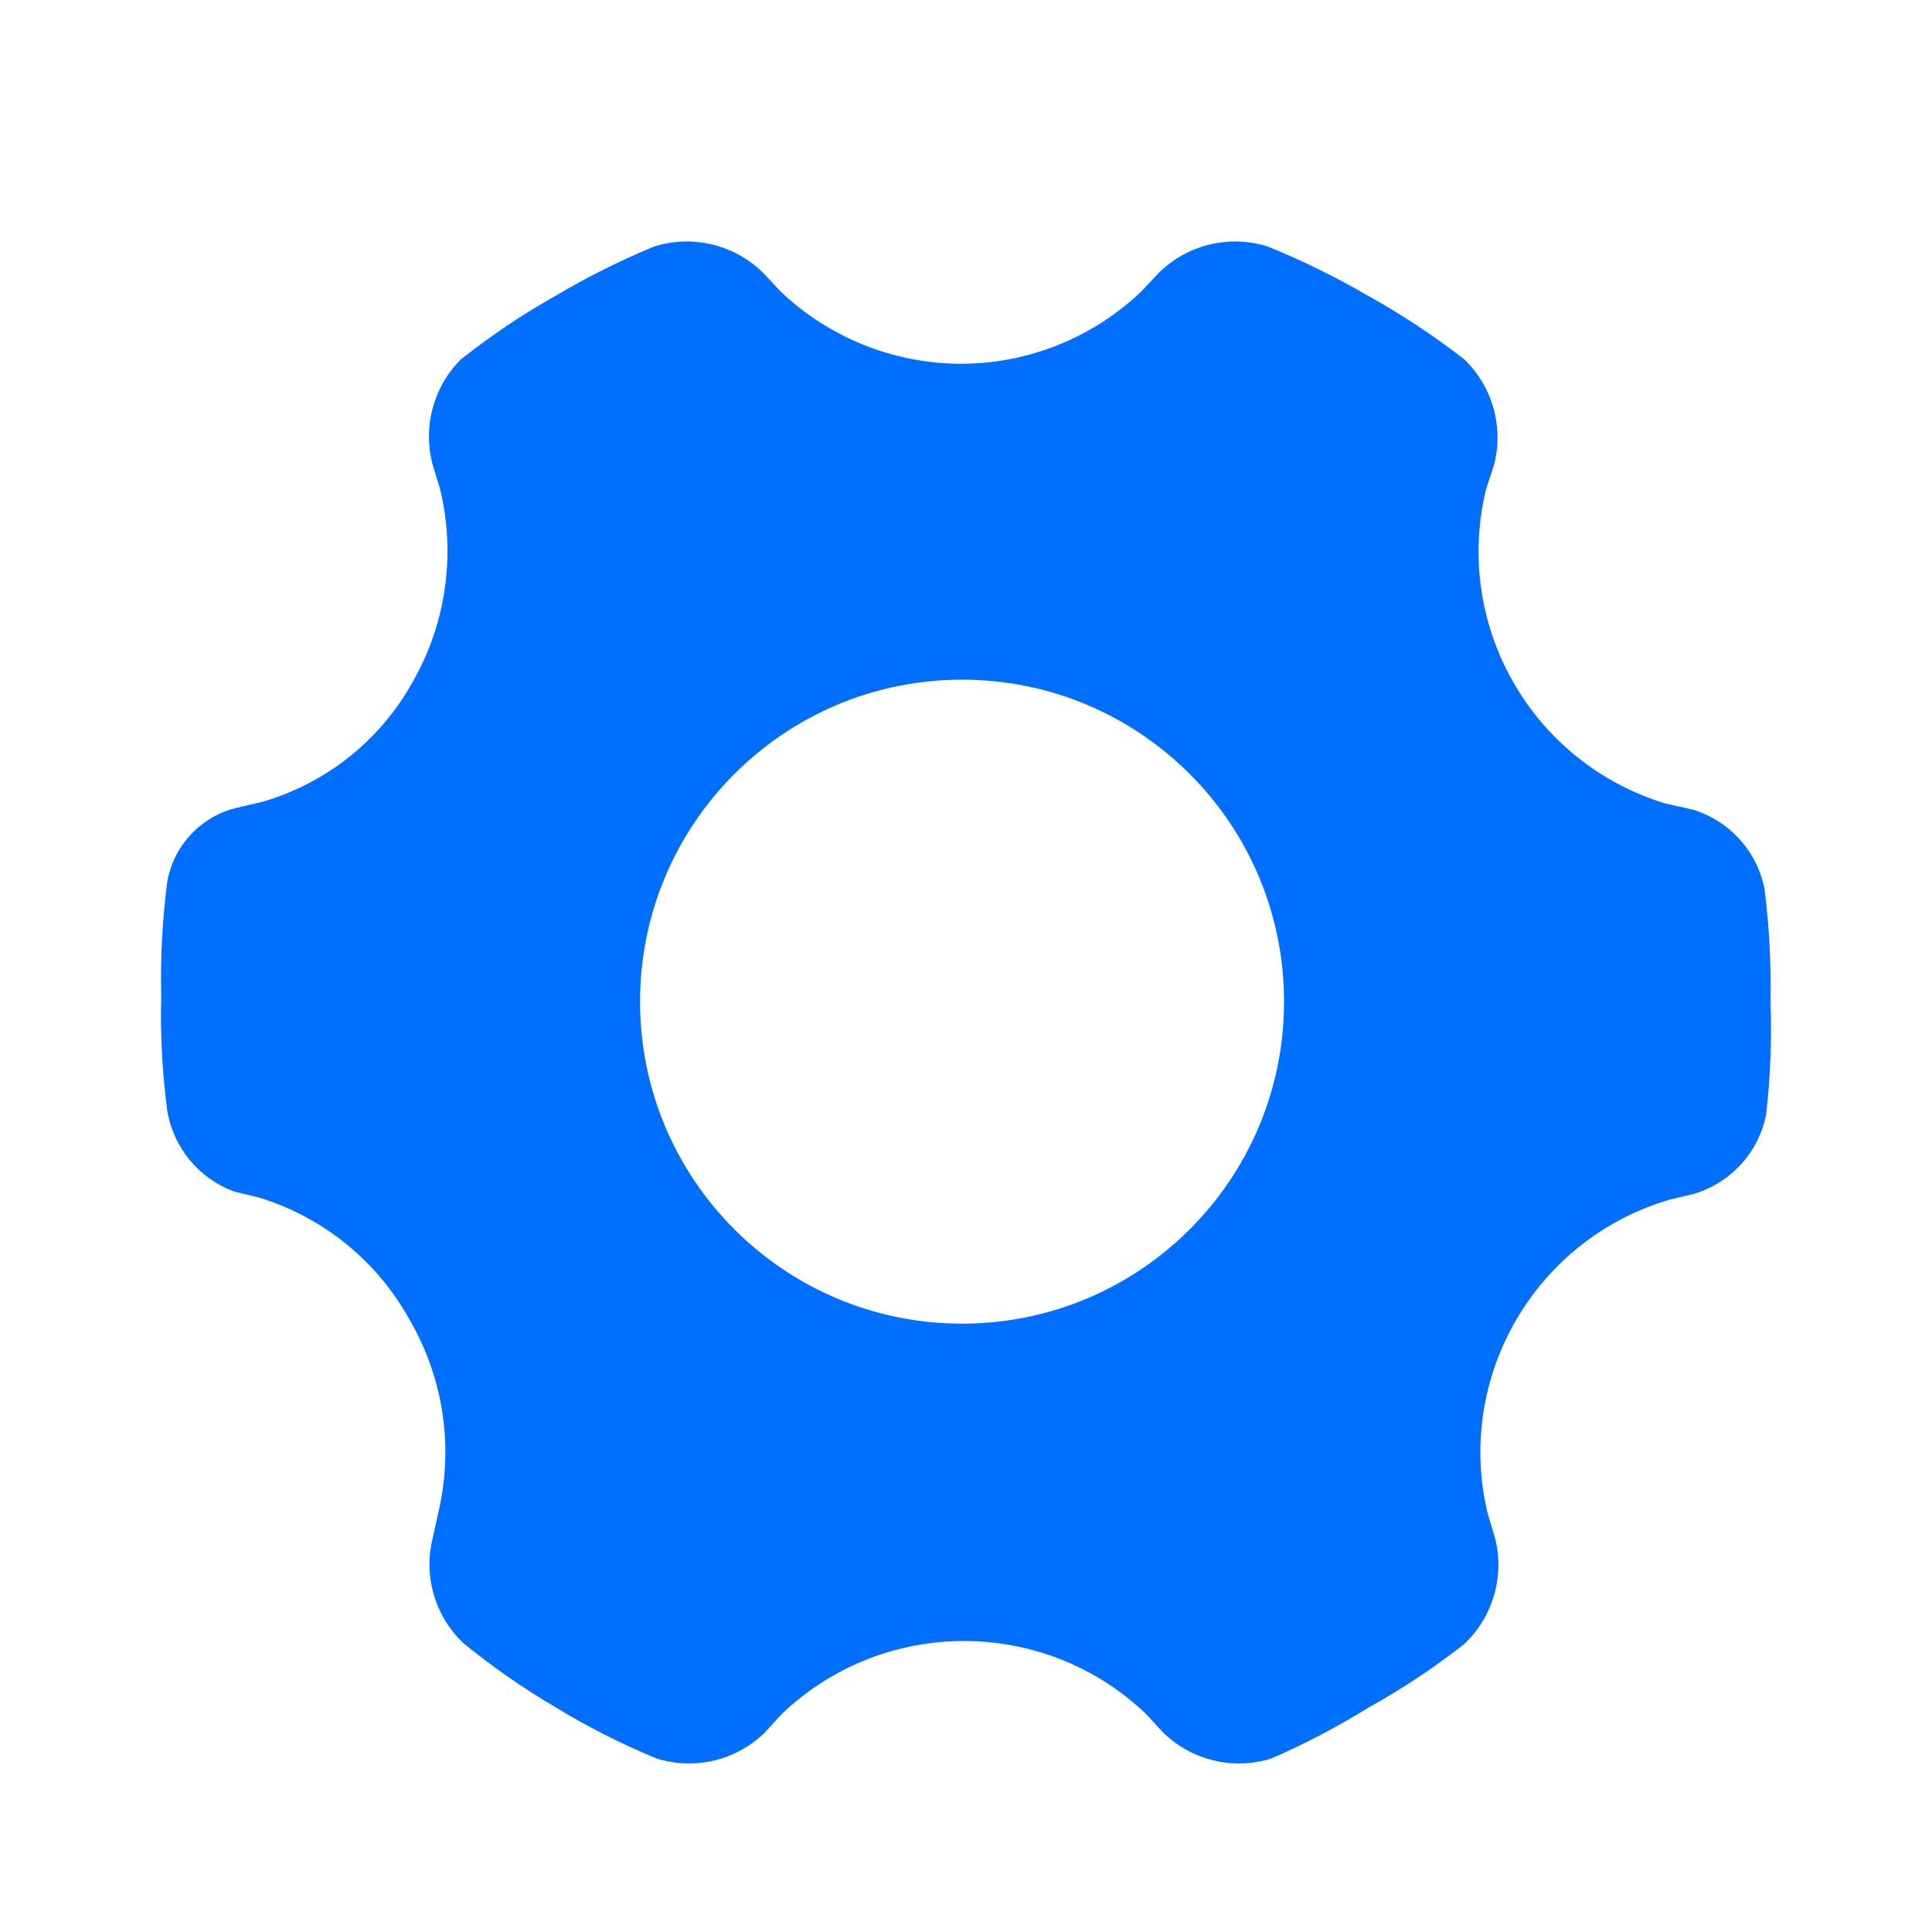 <?xml version="1.0" encoding="UTF-8"?>
<svg width="24px" height="24px" viewBox="0 0 24 24" version="1.1" xmlns="http://www.w3.org/2000/svg" xmlns:xlink="http://www.w3.org/1999/xlink">
    <title>ic_设置备份</title>
    <g id="PC补齐界面" stroke="none" stroke-width="1" fill="none" fill-rule="evenodd">
        <g id="画板" transform="translate(-234, -56)">
            <g id="ic_设置备份" transform="translate(234, 56)">
                <rect id="矩形" x="0" y="0" width="24" height="24"></rect>
                <path d="M21.919,11.04 C21.826,10.571 21.481,10.192 21.022,10.056 L20.691,9.982 C19.031,9.48 18.052,7.769 18.459,6.083 L18.56,5.773 C18.682,5.302 18.54,4.802 18.19,4.464 C17.813,4.171 17.414,3.907 16.996,3.675 C16.595,3.442 16.178,3.236 15.748,3.062 C15.273,2.913 14.754,3.037 14.399,3.386 L14.169,3.629 C13.563,4.203 12.759,4.522 11.924,4.519 C11.095,4.514 10.299,4.193 9.698,3.622 L9.476,3.386 C9.12,3.037 8.602,2.913 8.127,3.062 C7.704,3.237 7.294,3.442 6.9,3.675 C6.488,3.907 6.096,4.171 5.726,4.464 C5.383,4.806 5.249,5.306 5.375,5.773 L5.469,6.083 C5.664,6.899 5.539,7.758 5.119,8.484 C4.717,9.202 4.048,9.732 3.258,9.961 L2.94,10.035 C2.494,10.142 2.154,10.506 2.077,10.959 C2.017,11.424 1.992,11.893 2.003,12.362 C1.99,12.84 2.015,13.318 2.077,13.792 C2.152,14.256 2.472,14.643 2.914,14.803 L3.224,14.878 C4.021,15.124 4.691,15.67 5.092,16.402 C5.513,17.128 5.638,17.988 5.442,18.803 L5.375,19.107 C5.257,19.58 5.404,20.08 5.76,20.415 C6.121,20.709 6.504,20.975 6.906,21.211 C7.305,21.454 7.722,21.665 8.154,21.844 C8.629,21.994 9.147,21.869 9.503,21.52 L9.718,21.285 C10.983,20.085 12.966,20.085 14.23,21.285 L14.447,21.52 C14.802,21.869 15.32,21.993 15.795,21.844 C16.212,21.662 16.615,21.45 17.002,21.211 C17.419,20.98 17.816,20.716 18.19,20.422 C18.544,20.087 18.691,19.587 18.574,19.113 L18.479,18.796 C18.078,17.107 19.067,15.399 20.732,14.905 L21.042,14.83 C21.501,14.694 21.846,14.315 21.939,13.846 C21.993,13.38 22.011,12.911 21.993,12.443 C22.003,11.974 21.978,11.505 21.919,11.04 L21.919,11.04 Z M11.951,16.443 C9.742,16.443 7.951,14.652 7.951,12.443 C7.951,10.234 9.742,8.443 11.951,8.443 C14.16,8.443 15.951,10.234 15.951,12.443 C15.951,14.652 14.16,16.443 11.951,16.443 Z" id="形状" fill="#006EFF" fill-rule="nonzero"></path>
            </g>
        </g>
    </g>
</svg>